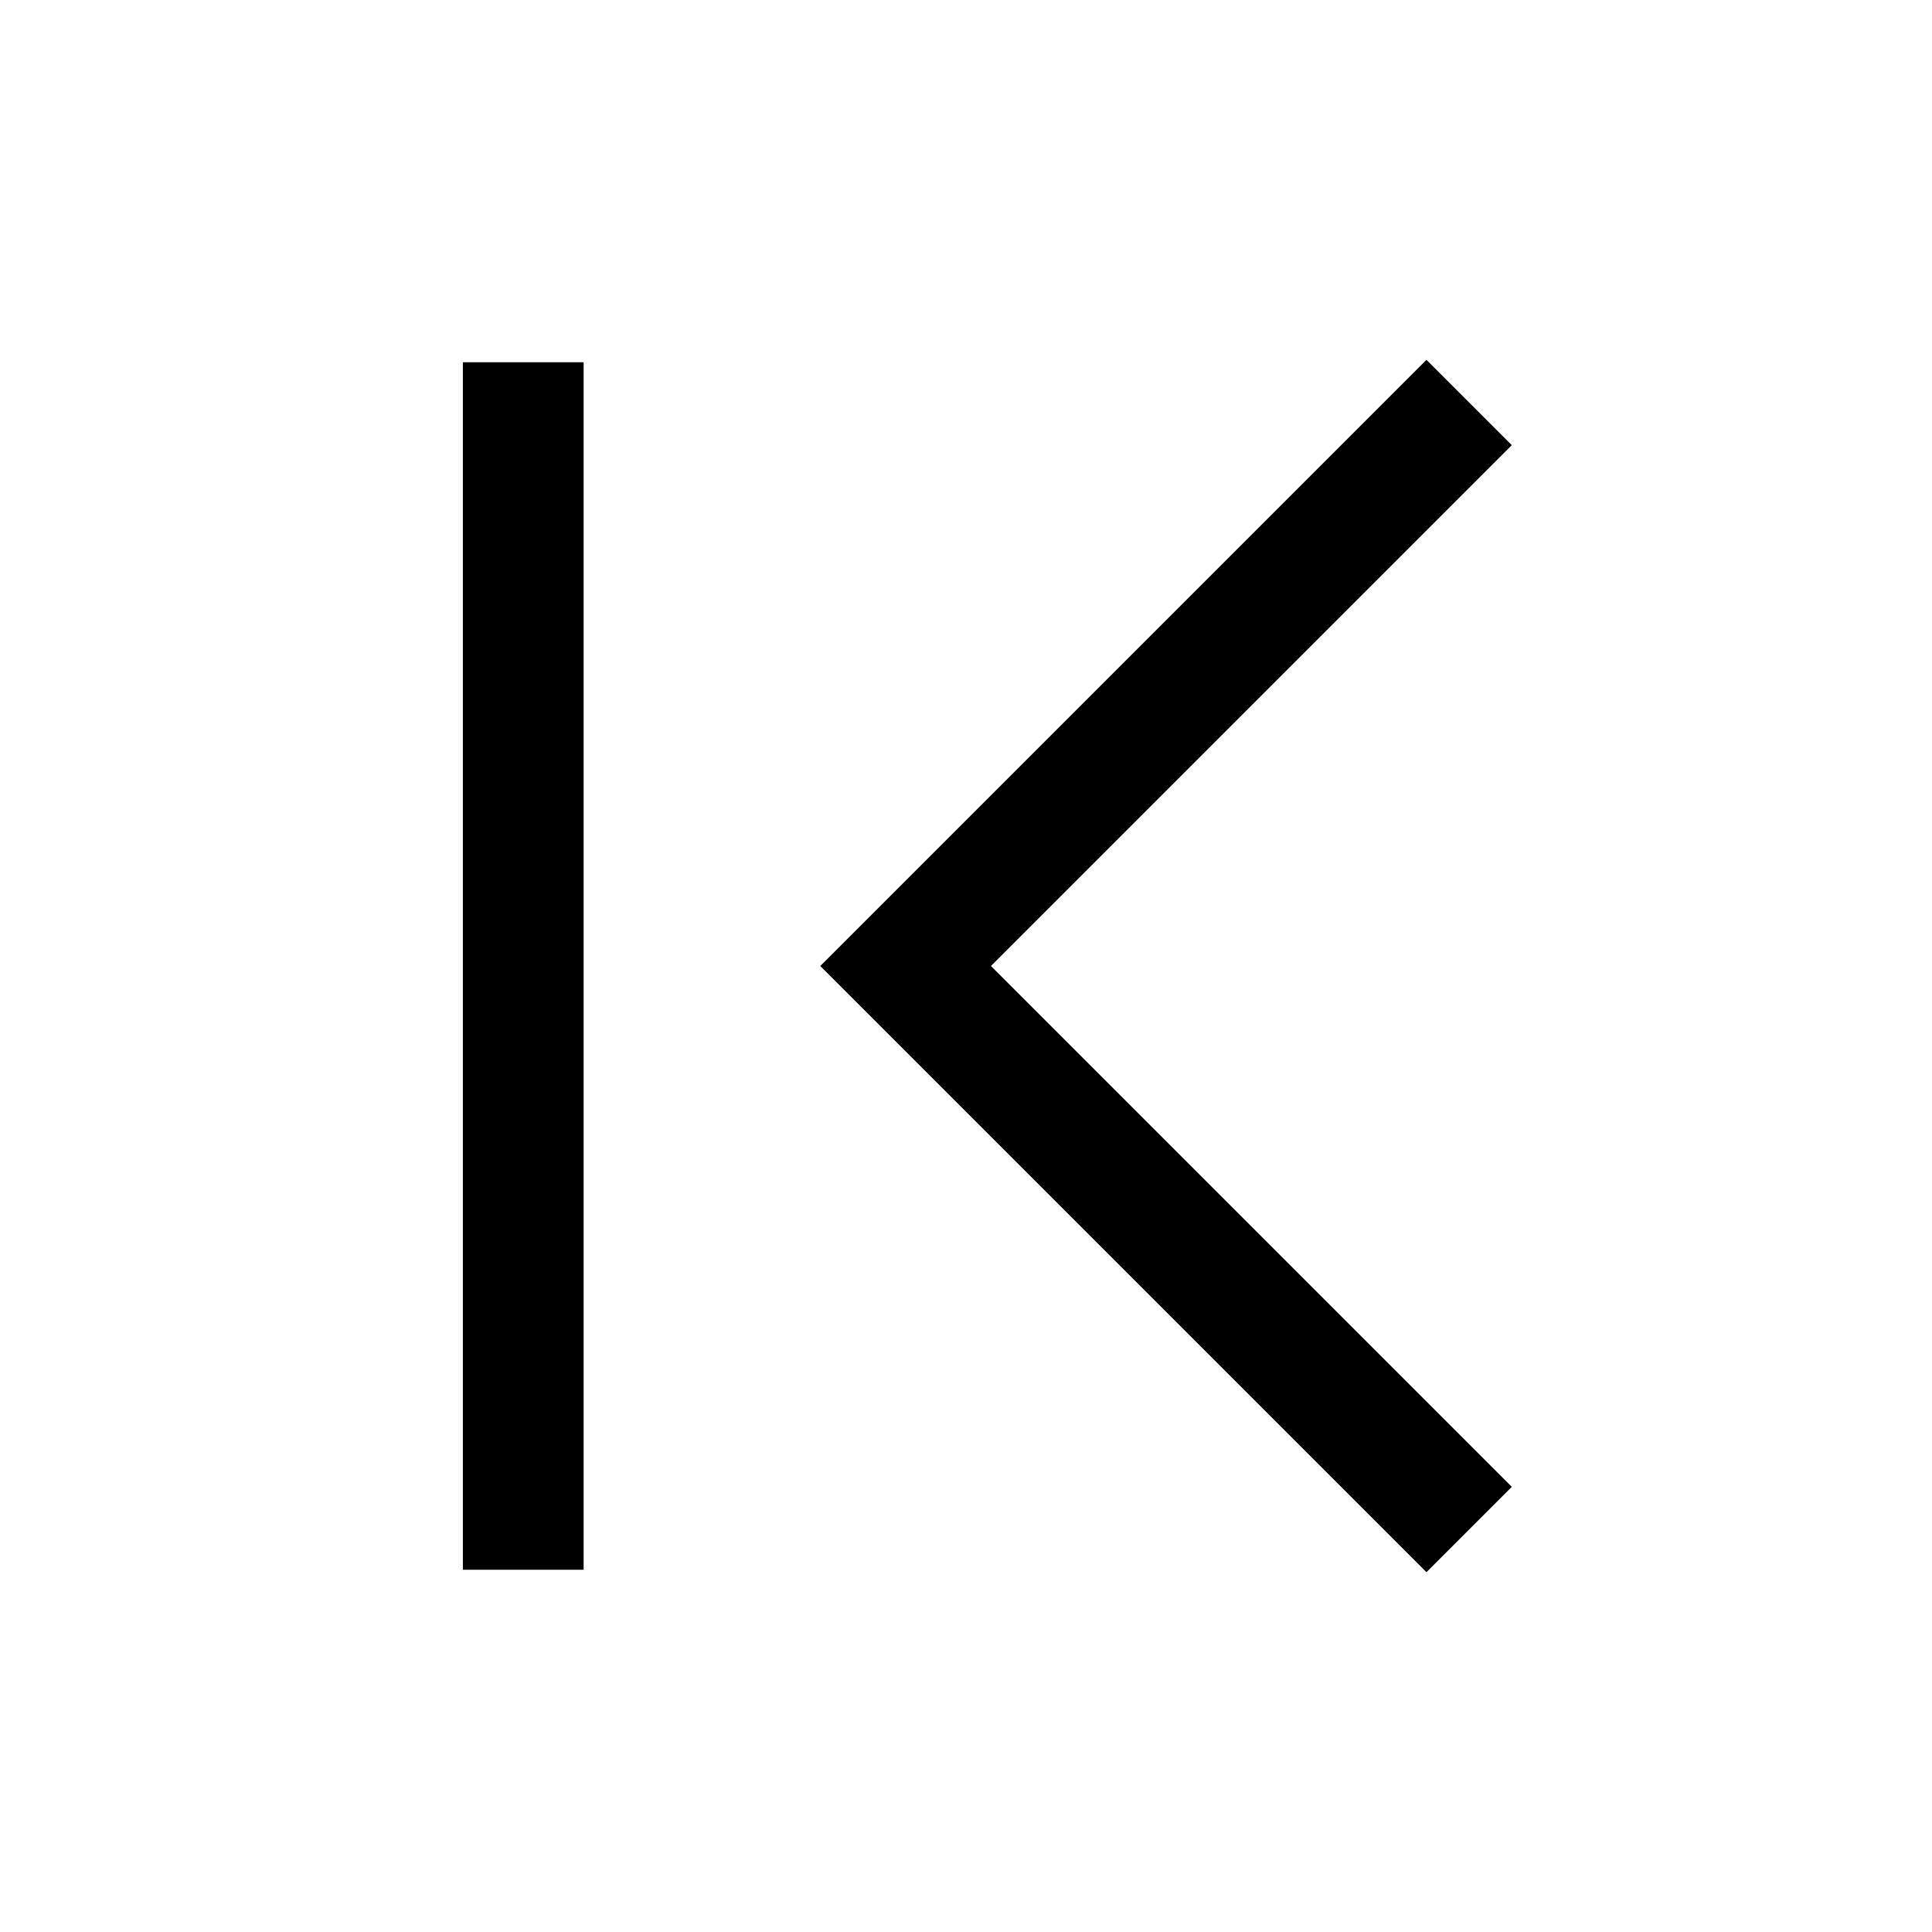 <svg width="24" height="24" viewBox="0 0 24 24" fill="none" xmlns="http://www.w3.org/2000/svg">
<g clip-path="url(#clip0_2459_7592)">
<path d="M18.78 5.53L17.72 4.47L10.19 12L17.72 19.53L18.78 18.47L12.31 12L18.78 5.53Z" fill="black"/>
<path d="M7.25 4.5H5.75V19.5H7.25V4.5Z" fill="black"/>
</g>
<defs>
<clipPath id="clip0_2459_7592">
<rect width="24" height="24" fill="white"/>
</clipPath>
</defs>
</svg>
